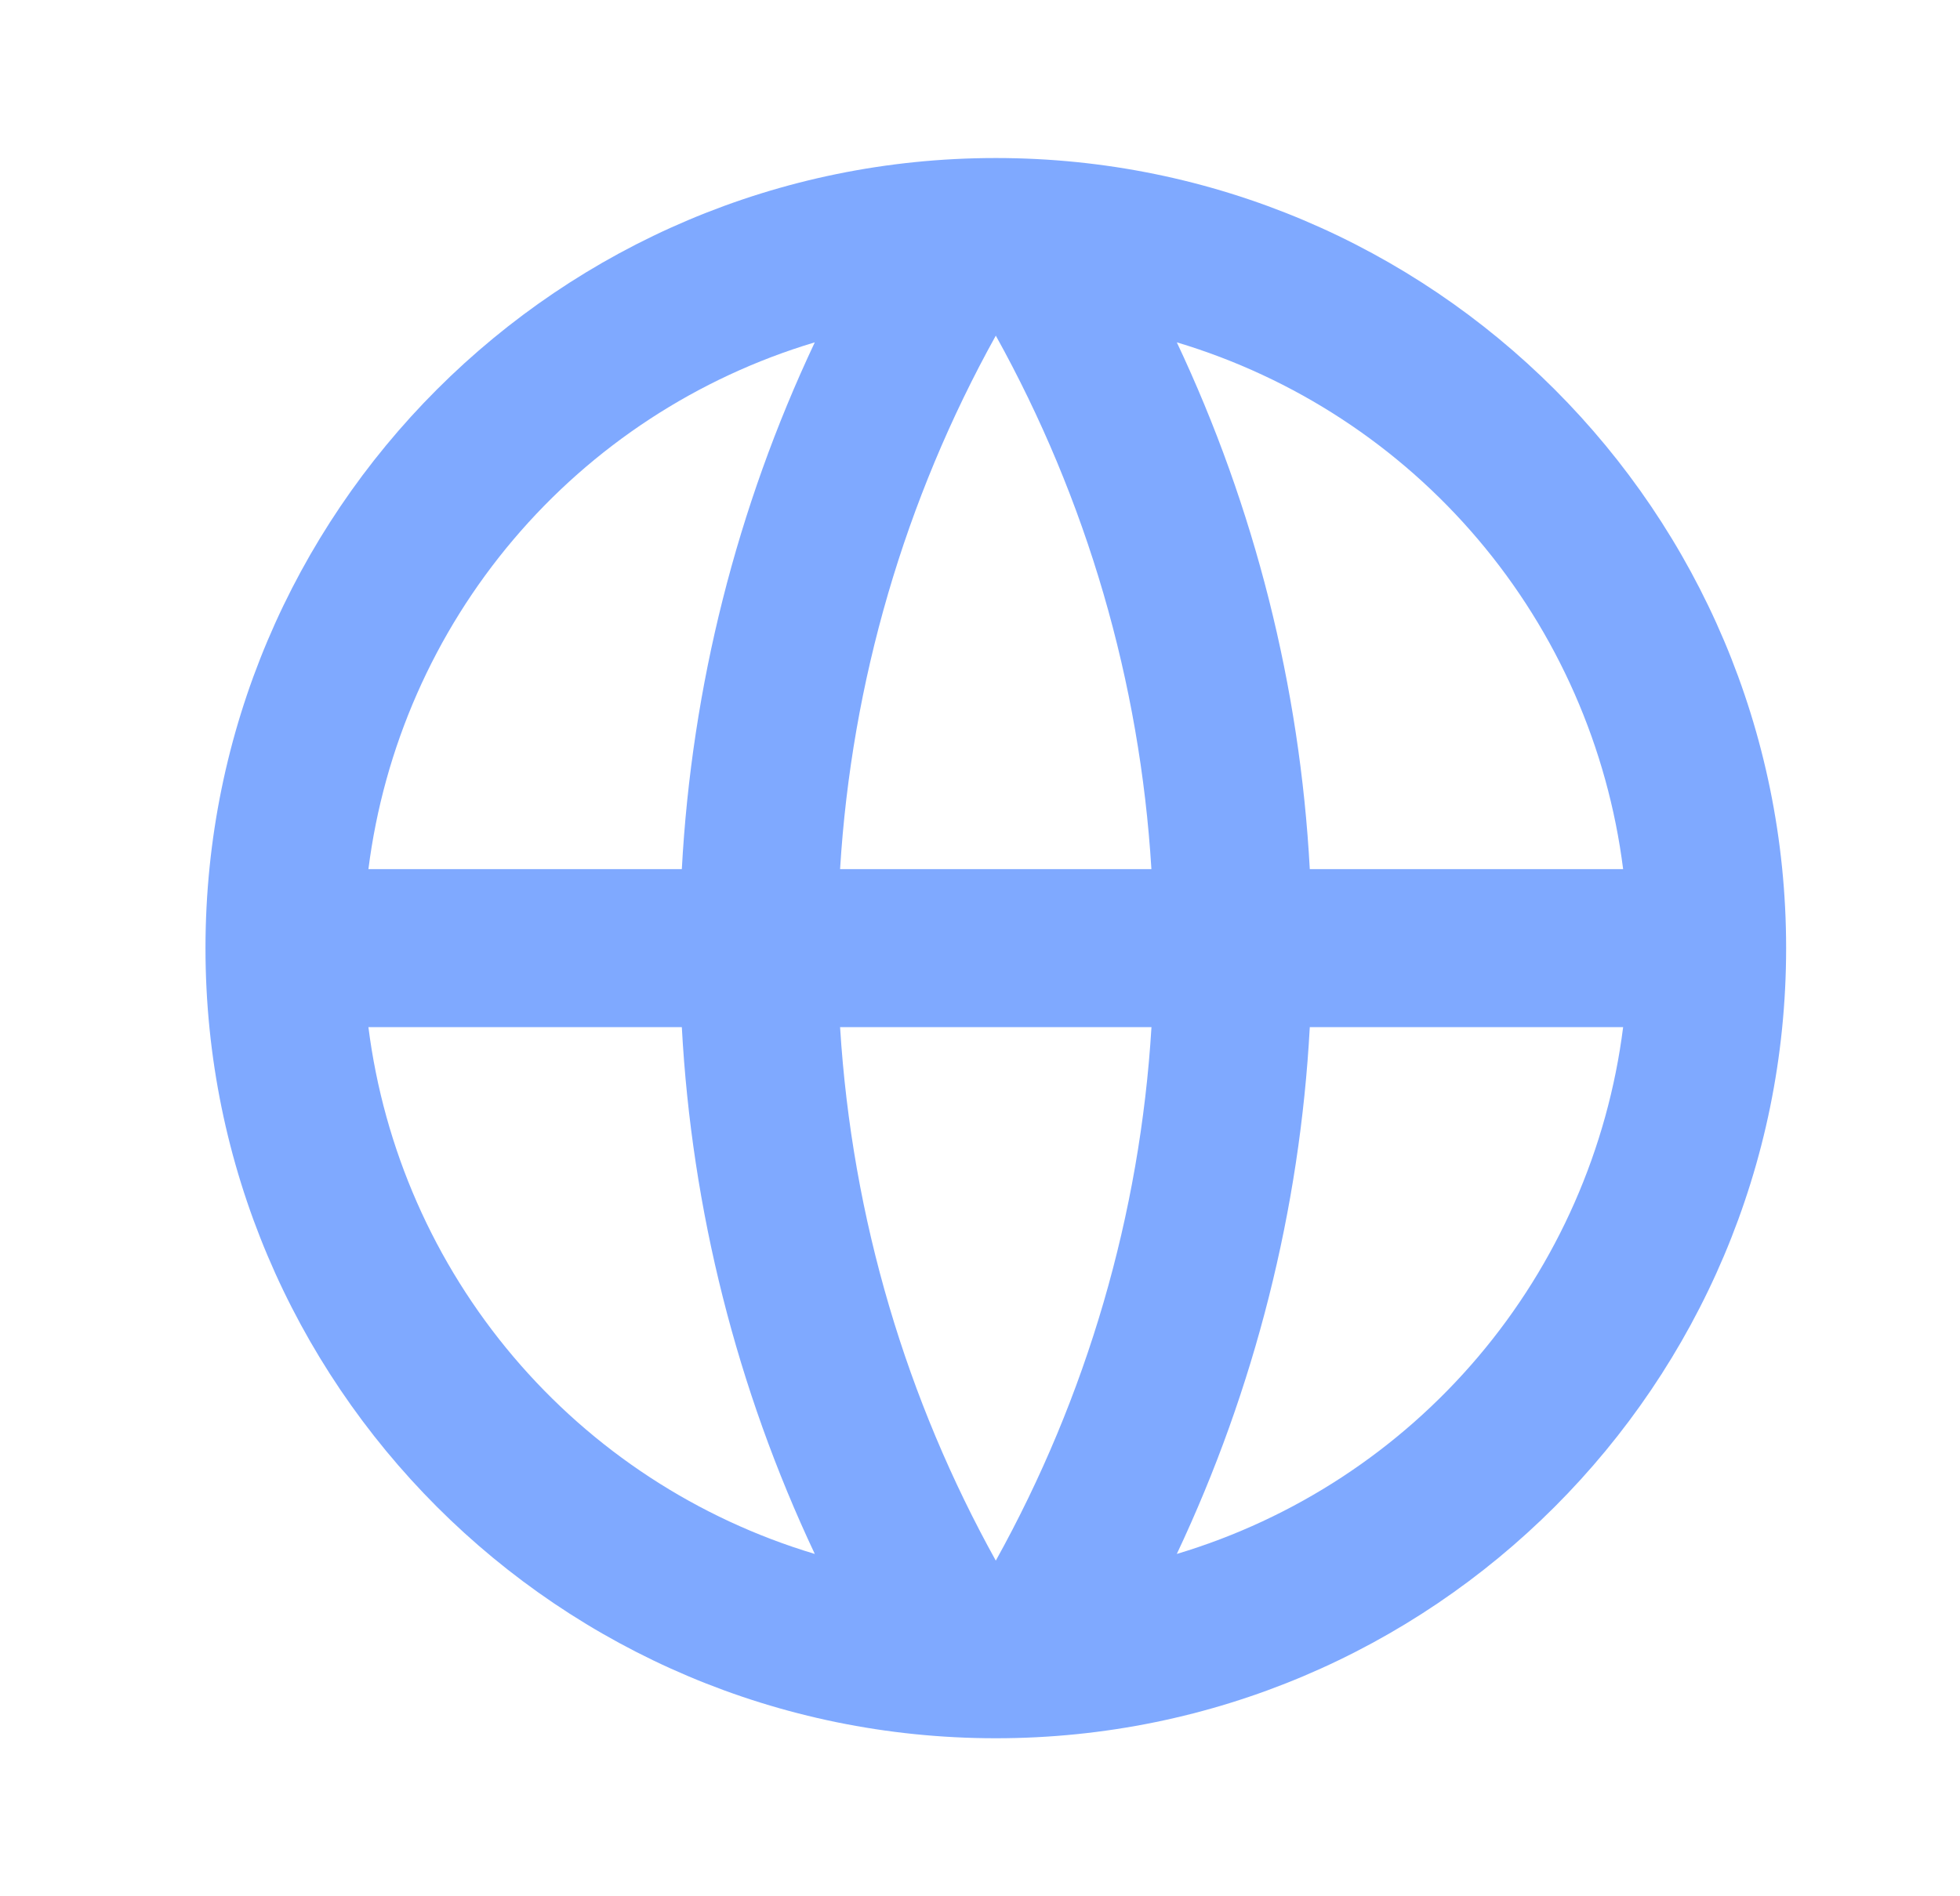   <svg
      width="31"
      height="30"
      viewBox="0 0 31 30"
      fill="none"
      xmlns="http://www.w3.org/2000/svg"
    >
      <path
        d="M15.75 27.5C8.846 27.5 3.25 21.904 3.25 15C3.25 8.096 8.846 2.5 15.75 2.5C22.654 2.5 28.25 8.096 28.25 15C28.25 21.904 22.654 27.5 15.75 27.5ZM12.887 24.584C11.654 21.968 10.94 19.138 10.784 16.25H5.827C6.071 18.174 6.867 19.985 8.121 21.465C9.374 22.944 11.03 24.028 12.887 24.584ZM13.287 16.25C13.476 19.299 14.348 22.163 15.75 24.69C17.19 22.096 18.032 19.212 18.212 16.25H13.287ZM25.672 16.25H20.716C20.56 19.138 19.846 21.968 18.613 24.584C20.47 24.028 22.126 22.944 23.379 21.465C24.633 19.985 25.429 18.174 25.672 16.25ZM5.827 13.75H10.784C10.94 10.862 11.654 8.032 12.887 5.416C11.03 5.972 9.374 7.056 8.121 8.535C6.867 10.015 6.071 11.826 5.827 13.75ZM13.289 13.75H18.211C18.031 10.788 17.19 7.904 15.75 5.31C14.31 7.904 13.468 10.788 13.287 13.75H13.289ZM18.613 5.416C19.846 8.032 20.56 10.862 20.716 13.75H25.672C25.429 11.826 24.633 10.015 23.379 8.535C22.126 7.056 20.47 5.972 18.613 5.416Z"
        fill="#05F"
        fill-opacity="0.5"
      />
    </svg>